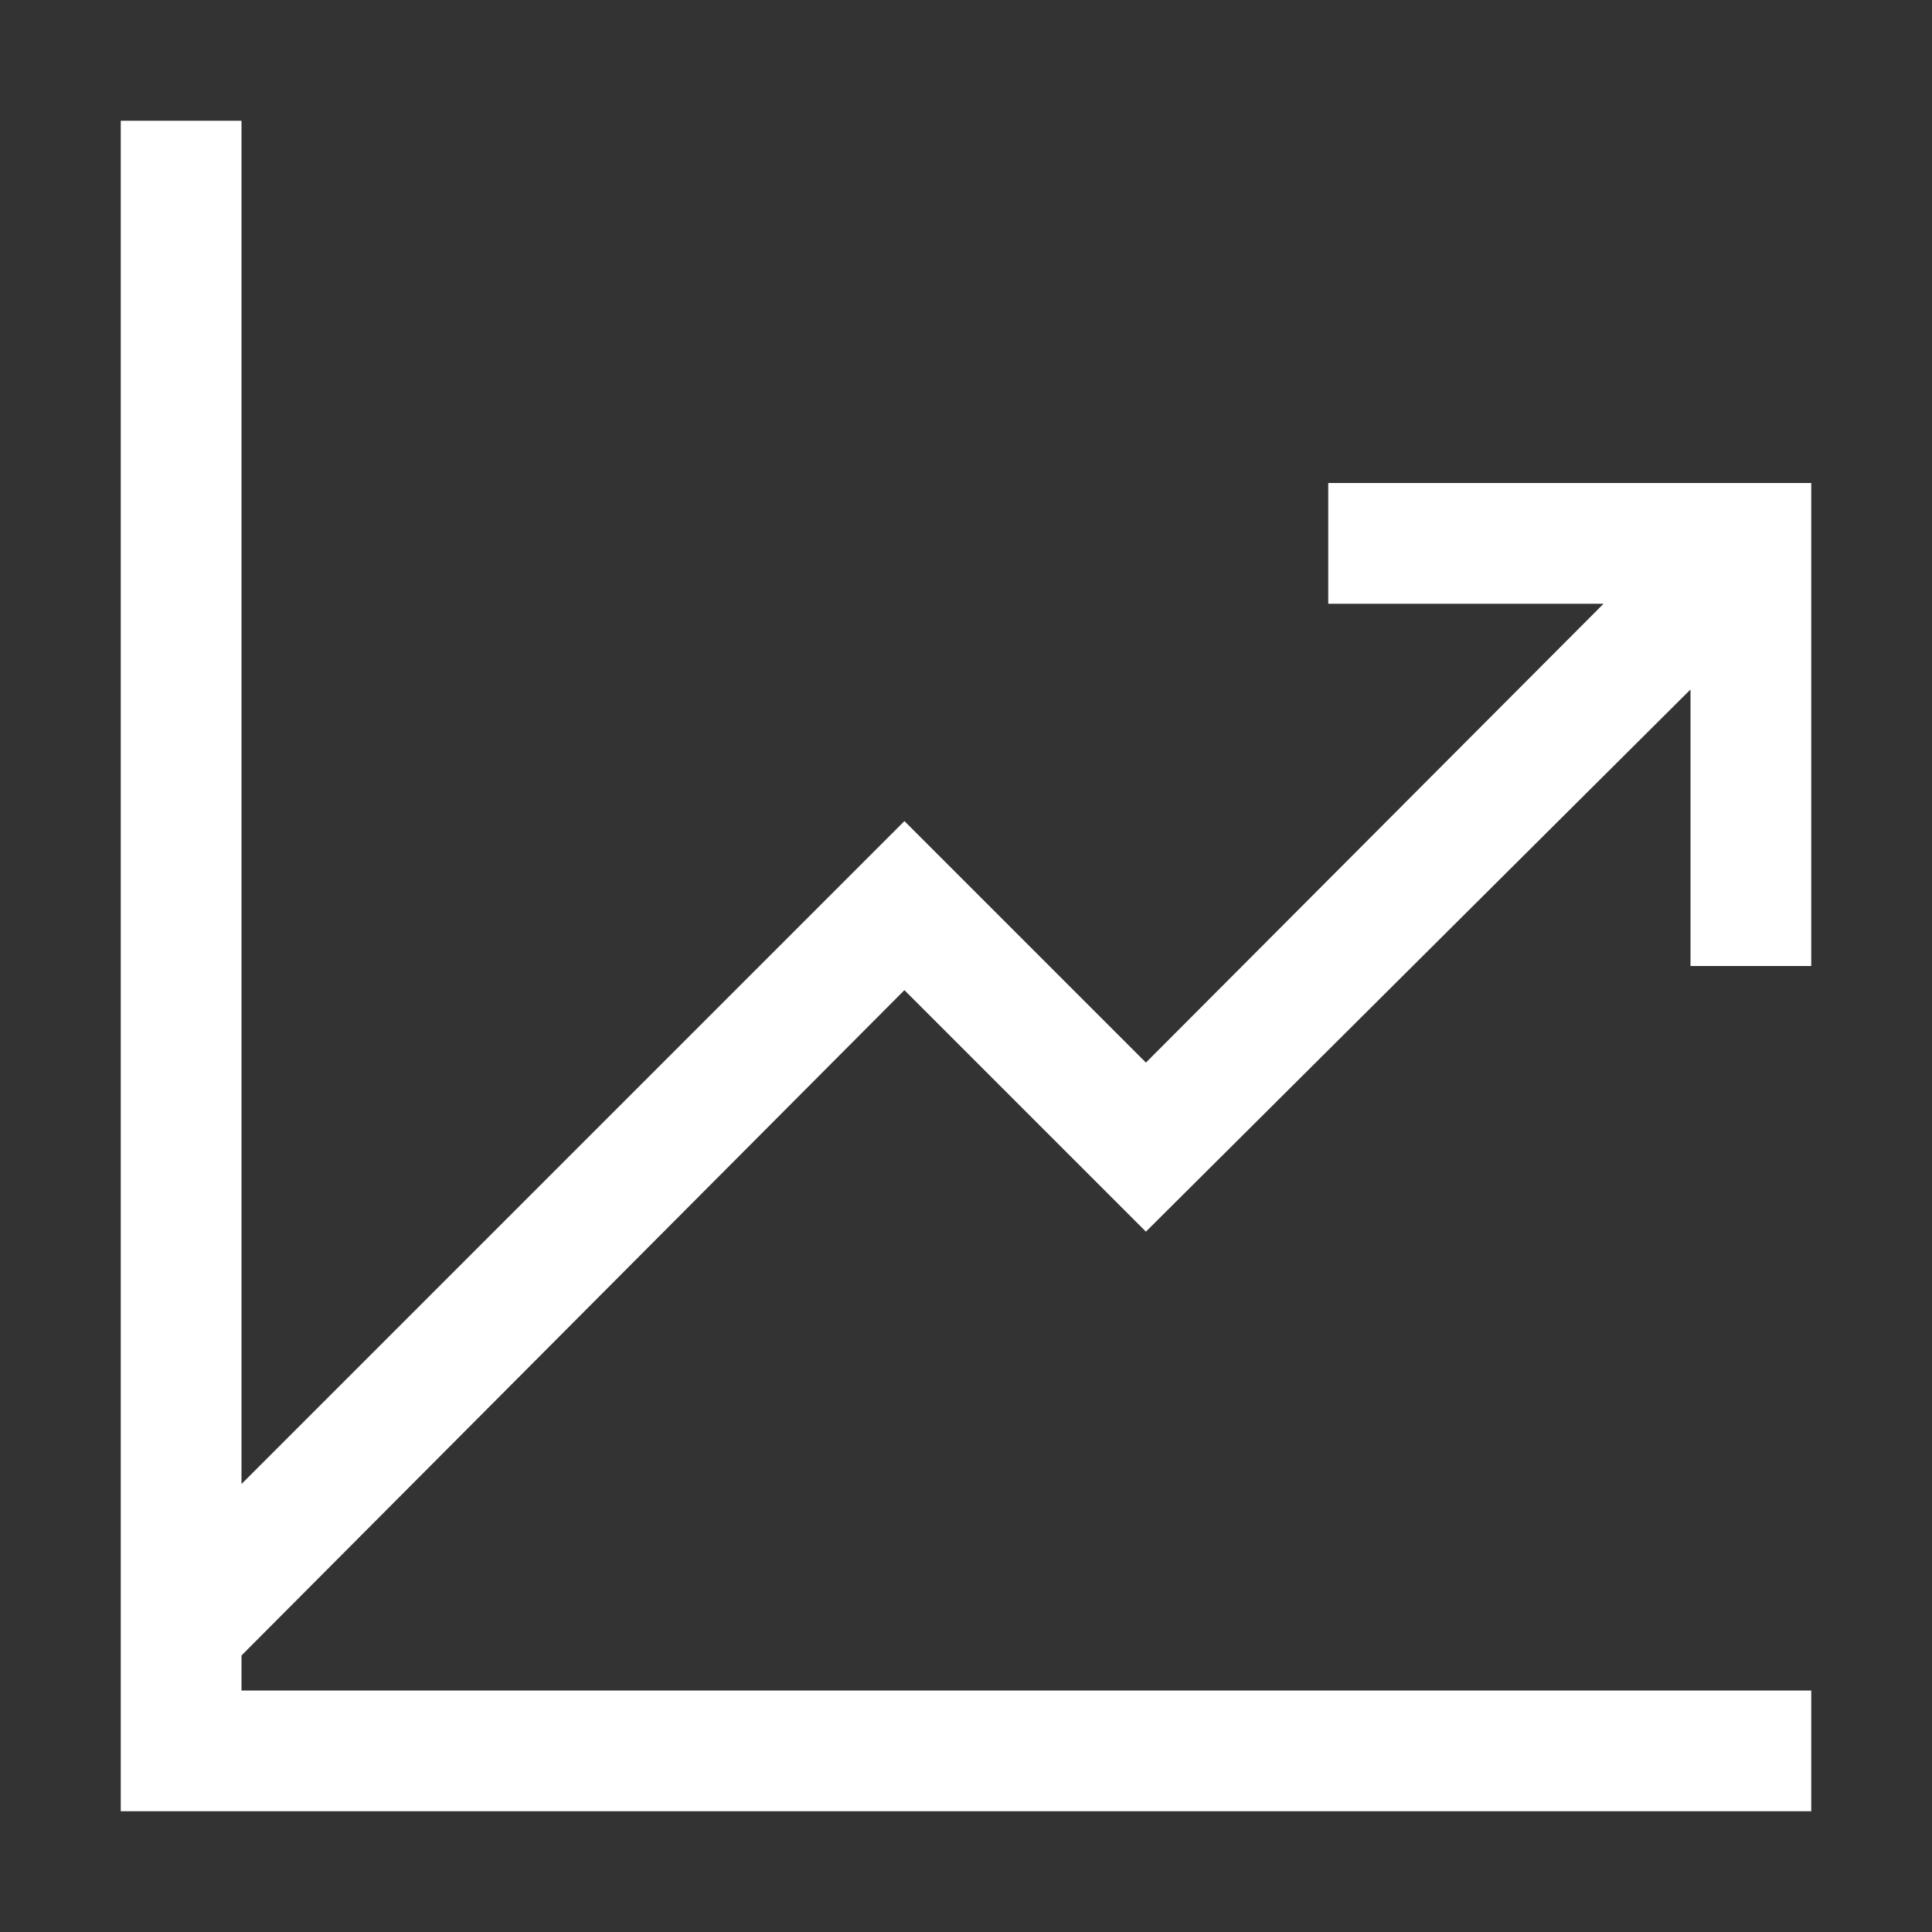 <svg xmlns="http://www.w3.org/2000/svg" id="Layer_1" data-name="Layer 1" viewBox="0 0 16 16"><rect x="0" y="0" width="16" height="16" fill="#333333" stroke="none"/><defs><style>.cls-1{fill:#fff}</style></defs><title>insights_inverse</title><path d="M15,4V8H14V5.71L9.49,10.2l-2-2L2,13.71V14H15v1H1V1H2V12.29L7.49,6.8l2,2L13.28,5H11V4Z" class="cls-1"/></svg>
